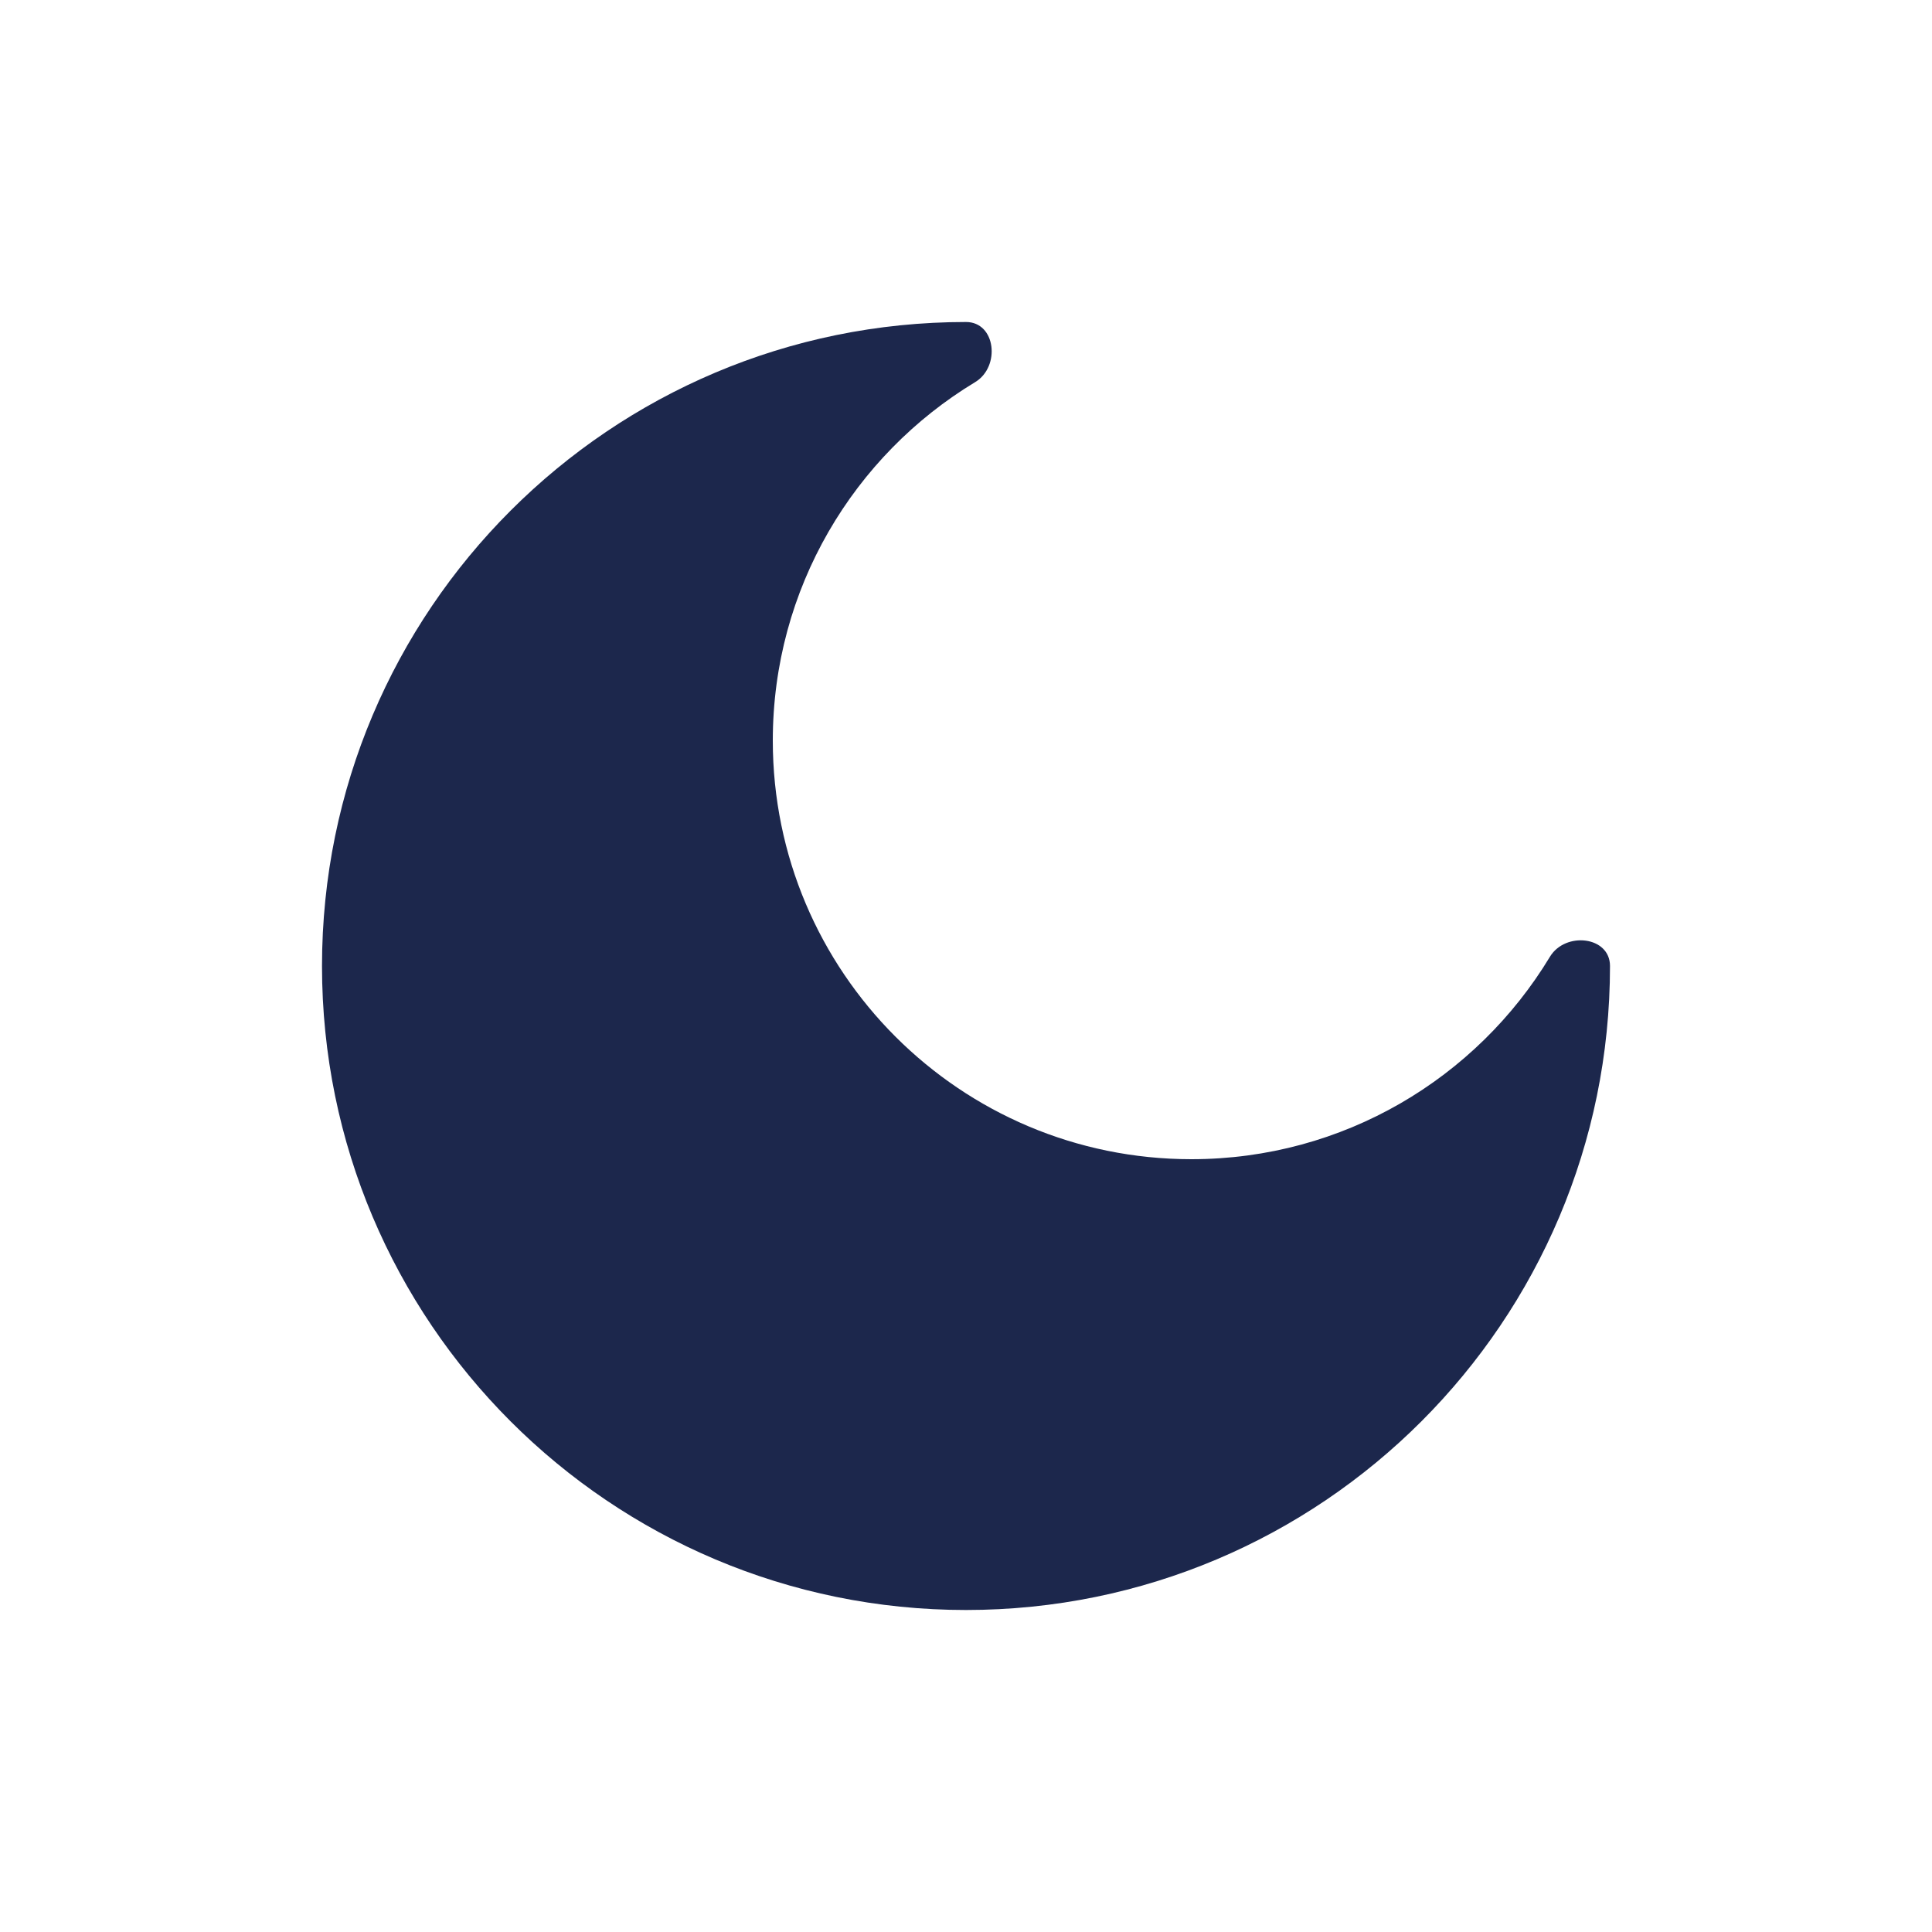 <svg width="30" height="30" viewBox="0 0 30 30" fill="none" xmlns="http://www.w3.org/2000/svg">
<path d="M15 25C20.523 25 25 20.523 25 15C25 14.537 24.306 14.461 24.067 14.857C22.929 16.741 20.861 18 18.5 18C14.91 18 12 15.09 12 11.5C12 9.138 13.259 7.071 15.143 5.933C15.539 5.693 15.463 5 15 5C9.477 5 5 9.477 5 15C5 20.523 9.477 25 15 25Z" fill="#1C274C"/>
</svg>
